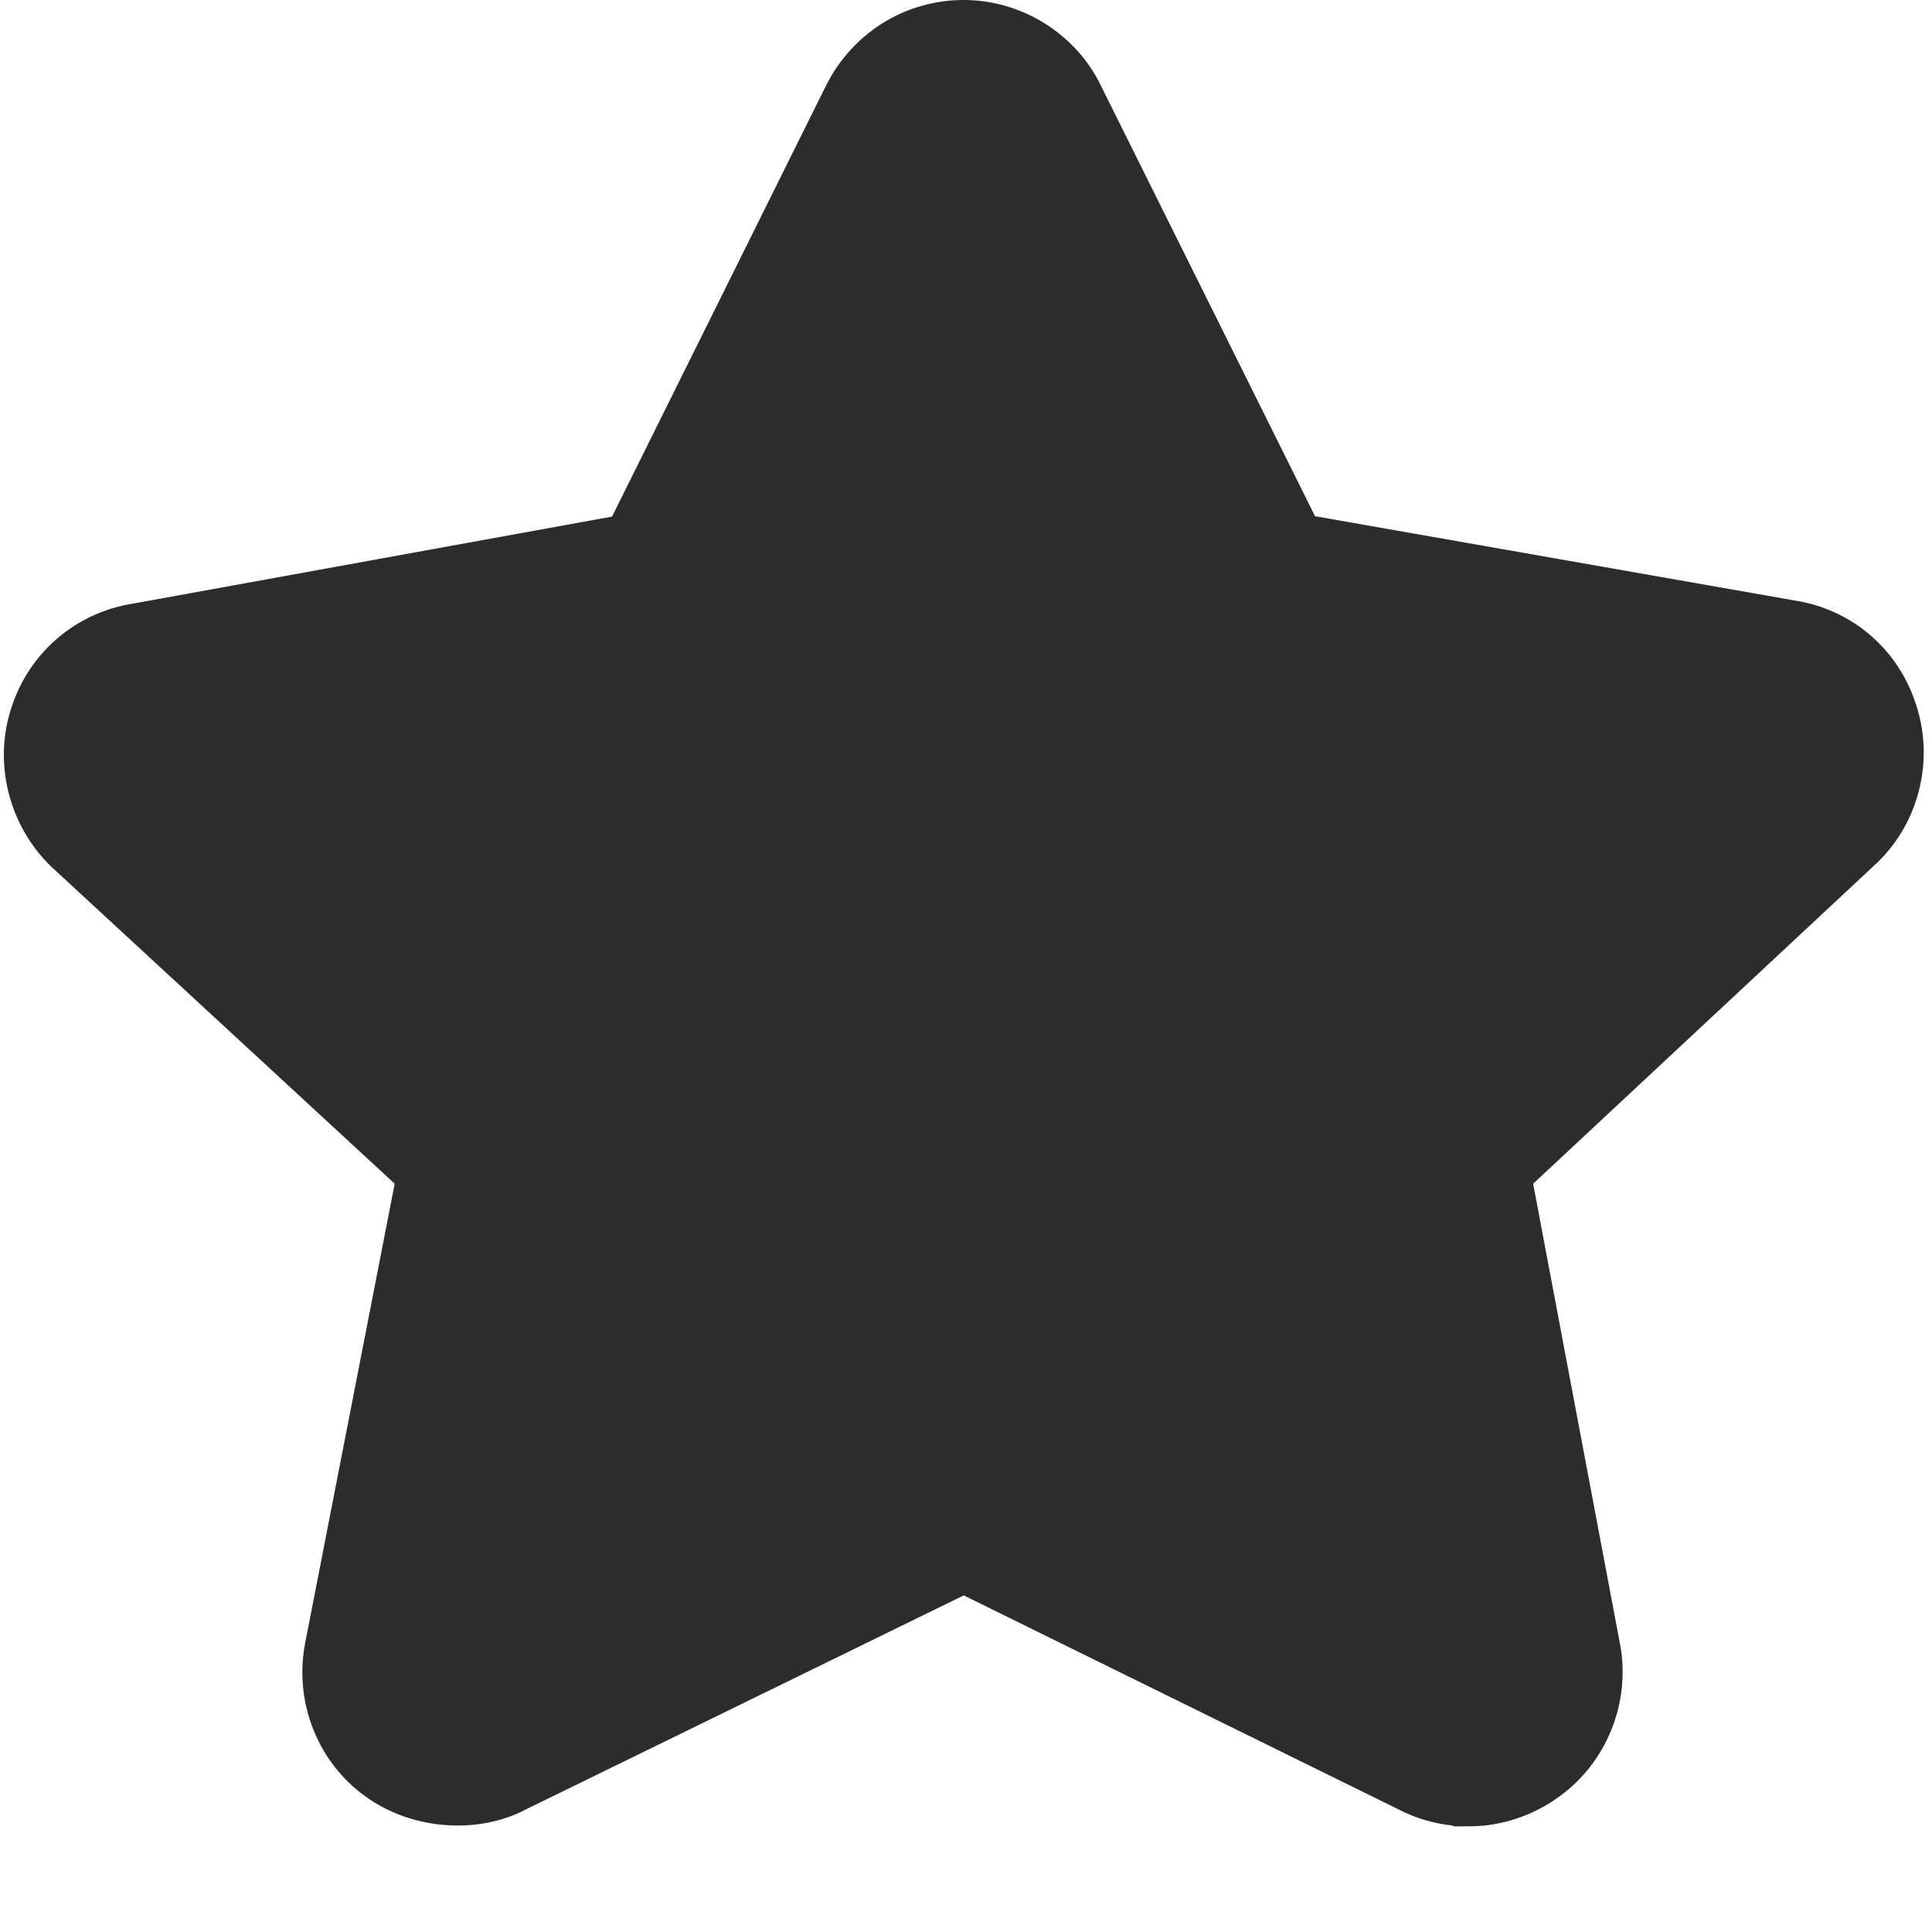 <?xml version="1.0" standalone="no"?><!DOCTYPE svg PUBLIC "-//W3C//DTD SVG 1.1//EN" "http://www.w3.org/Graphics/SVG/1.1/DTD/svg11.dtd"><svg t="1675506671750" class="icon" viewBox="0 0 1024 1024" version="1.1" xmlns="http://www.w3.org/2000/svg" p-id="2693" width="50" height="50" xmlns:xlink="http://www.w3.org/1999/xlink"><path d="M1015.6 373.6c-9.4-29.6-34.2-50.8-64.8-55.4l-253.8-44.6-113.4-228C570.4 18 541.6 0 510.8 0c-31 0-59 17.4-73 45.4l-113.4 228.4-253.2 46c-30.8 4.6-55.8 26-65.2 55.4-9.6 29.2-1.4 62.2 21 84l182.2 168.2-47.8 245.2v0.2c-5.2 30.6 7.6 61.8 32.4 79.4 24.2 17.6 59.2 20.4 85 6.8l232-113.4 230 113.2c9.2 4.8 19.2 7.8 29.4 8.8v0.4h8.4c17 0 33.8-5.6 47.6-15.6 25.2-18 38-49.6 32.6-80.2l-46.2-244.8 182.6-170.4 0.2-0.2c21.8-21.2 29.8-54 20.2-83.2z" fill="#2c2c2c" p-id="2694"></path></svg>